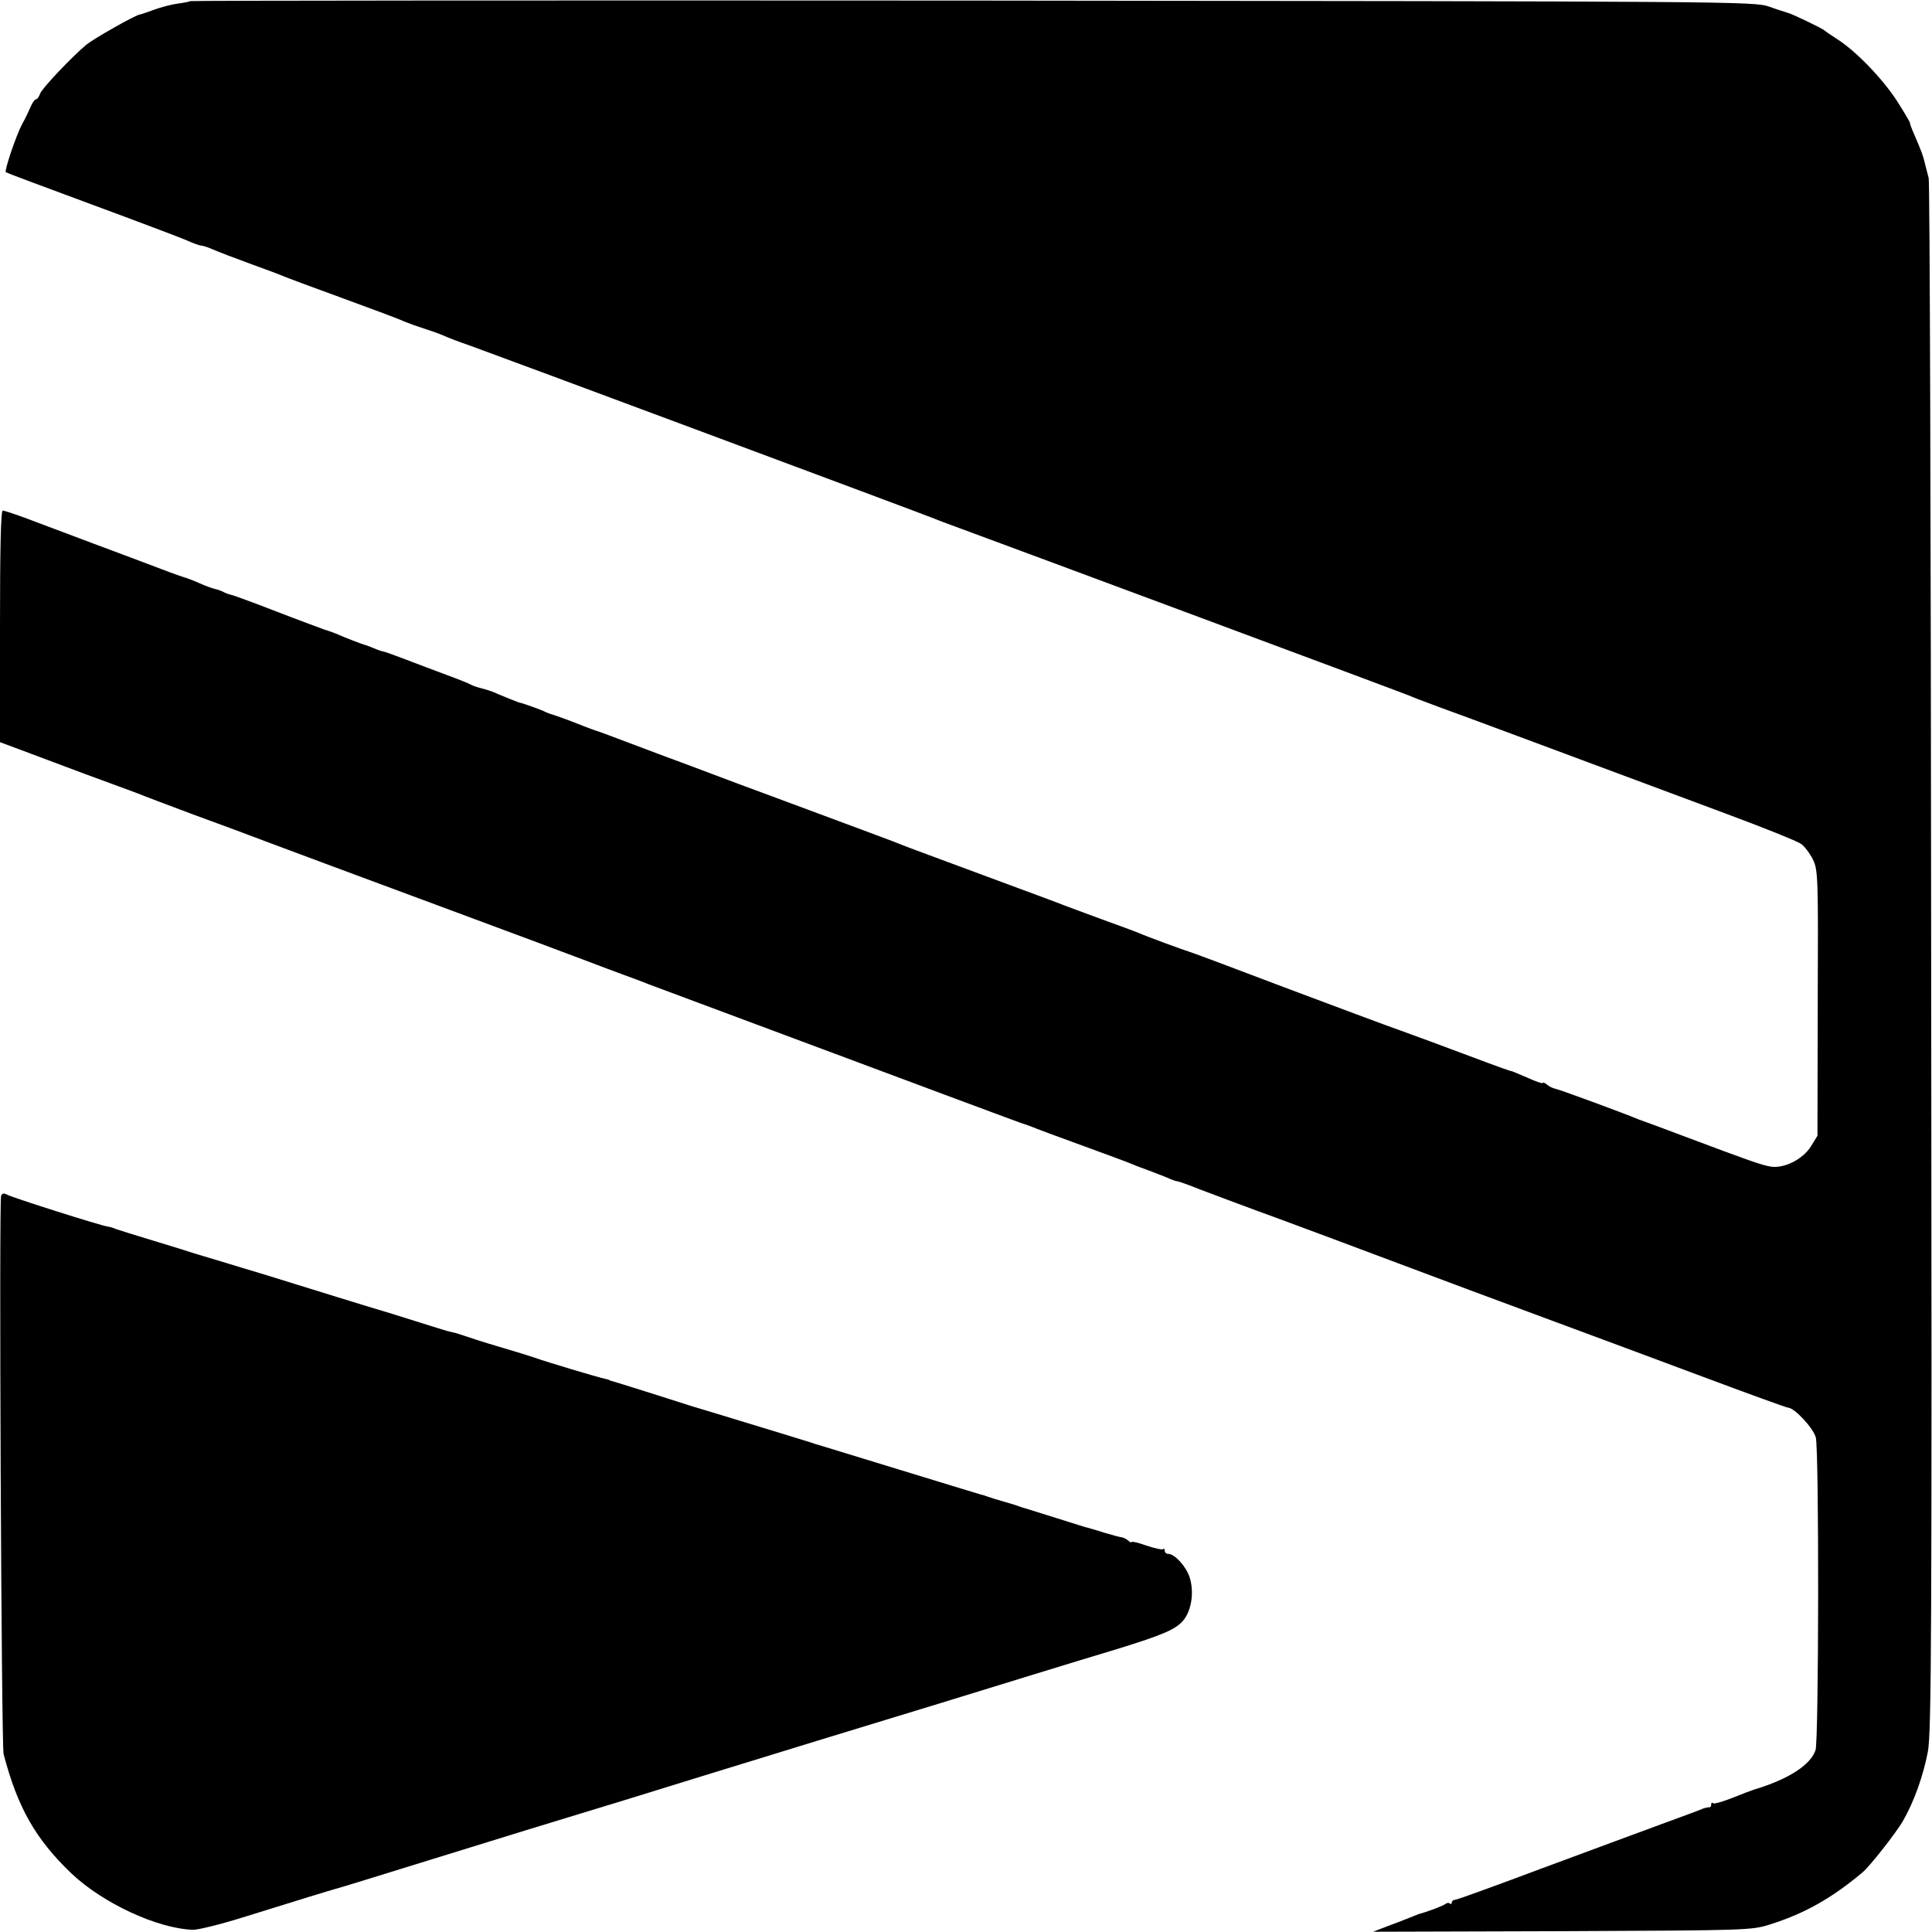 <?xml version="1.0" standalone="no"?>
<!DOCTYPE svg PUBLIC "-//W3C//DTD SVG 20010904//EN"
 "http://www.w3.org/TR/2001/REC-SVG-20010904/DTD/svg10.dtd">
<svg version="1.0" xmlns="http://www.w3.org/2000/svg"
 width="700pt" height="700pt" viewBox="0 0 700 700"
 preserveAspectRatio="xMidYMid meet">
<g transform="translate(0,700) scale(0.1,-0.1)"
fill="#000000" stroke="none">
<path d="M689 6996 c-2 -2 -22 -6 -45 -9 -22 -3 -61 -13 -85 -22 -24 -9 -48
-17 -54 -18 -21 -5 -163 -86 -191 -108 -54 -45 -163 -160 -169 -179 -4 -11
-10 -20 -15 -20 -4 0 -13 -12 -19 -27 -7 -16 -20 -44 -31 -63 -21 -39 -65
-169 -59 -174 2 -2 141 -54 309 -116 168 -62 324 -121 347 -131 24 -11 47 -19
53 -19 5 0 24 -6 42 -14 18 -8 78 -31 133 -51 55 -20 109 -40 120 -45 11 -5
108 -41 215 -80 107 -39 209 -77 225 -85 17 -7 48 -18 70 -25 22 -7 54 -18 70
-25 17 -8 62 -25 100 -38 87 -31 1652 -614 1680 -626 11 -5 52 -20 90 -34 212
-78 1607 -597 1630 -607 11 -5 63 -25 115 -44 86 -31 298 -110 1028 -382 140
-52 265 -102 278 -112 13 -9 32 -35 43 -57 18 -38 19 -65 17 -520 l-1 -480
-24 -39 c-29 -46 -96 -80 -144 -73 -33 5 -78 21 -307 107 -74 28 -139 52 -145
54 -5 2 -17 6 -25 9 -52 22 -288 109 -304 112 -10 2 -24 9 -32 16 -8 6 -14 9
-14 5 0 -3 -25 5 -55 19 -31 13 -56 24 -58 24 -4 0 -28 8 -172 62 -77 29 -180
67 -230 85 -49 17 -241 89 -425 158 -184 70 -339 128 -345 129 -12 3 -153 55
-180 67 -11 5 -72 27 -135 50 -63 23 -124 46 -135 50 -11 5 -144 54 -295 110
-151 56 -284 105 -295 110 -11 5 -137 52 -280 105 -143 53 -282 105 -310 115
-27 10 -104 39 -170 64 -66 24 -169 63 -230 86 -60 23 -114 43 -120 44 -5 2
-23 8 -40 15 -39 16 -107 41 -120 44 -5 2 -14 5 -20 8 -8 5 -76 30 -95 34 -9
3 -44 17 -75 30 -16 8 -43 17 -60 21 -16 4 -34 10 -40 14 -5 3 -44 19 -85 34
-41 15 -109 41 -151 57 -42 16 -78 29 -82 29 -3 0 -18 5 -34 12 -15 6 -30 12
-33 12 -8 2 -73 27 -95 37 -11 5 -33 13 -50 18 -16 6 -95 35 -175 66 -80 31
-153 58 -163 60 -9 2 -22 7 -27 10 -5 3 -18 8 -27 10 -10 2 -36 11 -58 21 -22
10 -44 18 -50 20 -5 1 -46 15 -90 32 -44 17 -154 58 -245 92 -91 34 -200 75
-242 91 -43 16 -82 29 -88 29 -7 0 -10 -138 -10 -419 l0 -420 78 -29 c42 -16
147 -55 232 -87 85 -31 171 -63 190 -70 19 -8 109 -42 200 -76 91 -33 217 -80
280 -104 63 -24 336 -125 605 -225 270 -100 519 -193 555 -207 36 -14 90 -34
120 -45 30 -11 71 -26 90 -34 19 -7 303 -113 630 -235 327 -122 624 -233 660
-246 36 -13 70 -26 75 -27 6 -2 17 -6 25 -9 8 -4 89 -34 180 -67 91 -33 174
-64 185 -69 11 -5 36 -14 55 -21 19 -7 49 -19 67 -26 17 -8 34 -14 39 -14 4 0
41 -13 83 -30 42 -16 175 -66 296 -110 121 -45 272 -101 335 -125 253 -95 446
-167 665 -248 127 -47 364 -135 527 -196 163 -61 301 -111 306 -111 23 0 92
-74 101 -108 12 -47 11 -1097 -1 -1133 -18 -54 -99 -106 -223 -143 -5 -2 -19
-7 -30 -11 -79 -32 -114 -43 -119 -38 -3 4 -6 1 -6 -5 0 -7 -3 -11 -7 -10 -5
0 -15 -2 -23 -5 -8 -4 -76 -29 -150 -56 -74 -27 -270 -100 -435 -161 -165 -62
-306 -113 -312 -113 -7 0 -13 -5 -13 -10 0 -6 -3 -7 -7 -4 -3 4 -11 3 -17 -2
-9 -7 -68 -29 -96 -36 -3 -1 -12 -5 -20 -8 -8 -3 -44 -18 -80 -31 l-65 -25
685 2 c675 3 686 3 755 25 123 39 221 94 332 187 27 22 121 142 147 186 41 71
74 164 91 252 13 70 15 416 12 2881 -1 1541 -5 2810 -9 2821 -3 11 -9 34 -13
50 -7 31 -12 44 -39 107 -9 20 -16 39 -16 43 0 3 -21 39 -46 78 -53 82 -148
180 -214 223 -25 16 -47 31 -50 34 -7 7 -121 62 -134 64 -6 2 -36 11 -66 22
-54 19 -122 19 -2886 22 -1557 1 -2832 0 -2835 -2z"/>
<path d="M4 2667 c-8 -21 1 -1989 9 -2022 50 -192 115 -308 246 -433 114 -108
312 -200 441 -204 19 0 100 20 180 45 195 61 323 100 335 103 6 1 165 50 355
109 326 101 382 118 533 164 34 10 233 71 442 136 345 106 477 147 865 265 69
21 215 66 325 100 110 34 252 77 315 96 165 51 212 71 239 105 29 37 38 103
21 155 -13 39 -54 84 -77 84 -7 0 -13 5 -13 12 0 6 -3 9 -6 5 -3 -3 -30 3 -60
13 -30 11 -54 16 -54 13 0 -3 -6 -1 -12 5 -7 6 -17 11 -23 12 -5 0 -35 8 -65
17 -30 10 -57 17 -60 18 -3 0 -52 16 -110 34 -58 18 -109 34 -115 36 -5 1 -17
5 -25 8 -8 3 -33 11 -55 17 -22 6 -47 14 -55 17 -8 3 -20 7 -26 8 -7 2 -139
42 -295 90 -156 48 -288 88 -294 90 -5 1 -17 5 -25 8 -16 5 -172 53 -350 107
-58 17 -116 35 -130 40 -24 8 -227 72 -242 76 -5 1 -9 2 -10 4 -2 1 -10 3 -18
5 -18 3 -215 62 -250 75 -14 5 -72 23 -130 40 -58 17 -116 36 -130 41 -14 5
-34 11 -45 13 -11 2 -40 11 -65 19 -25 8 -92 29 -150 47 -104 31 -281 86 -455
140 -49 15 -124 37 -165 50 -41 12 -86 26 -100 30 -14 5 -79 25 -145 45 -66
20 -127 39 -135 42 -8 4 -22 8 -30 9 -28 4 -345 105 -363 115 -13 7 -19 6 -23
-4z"/>
</g>
</svg>
